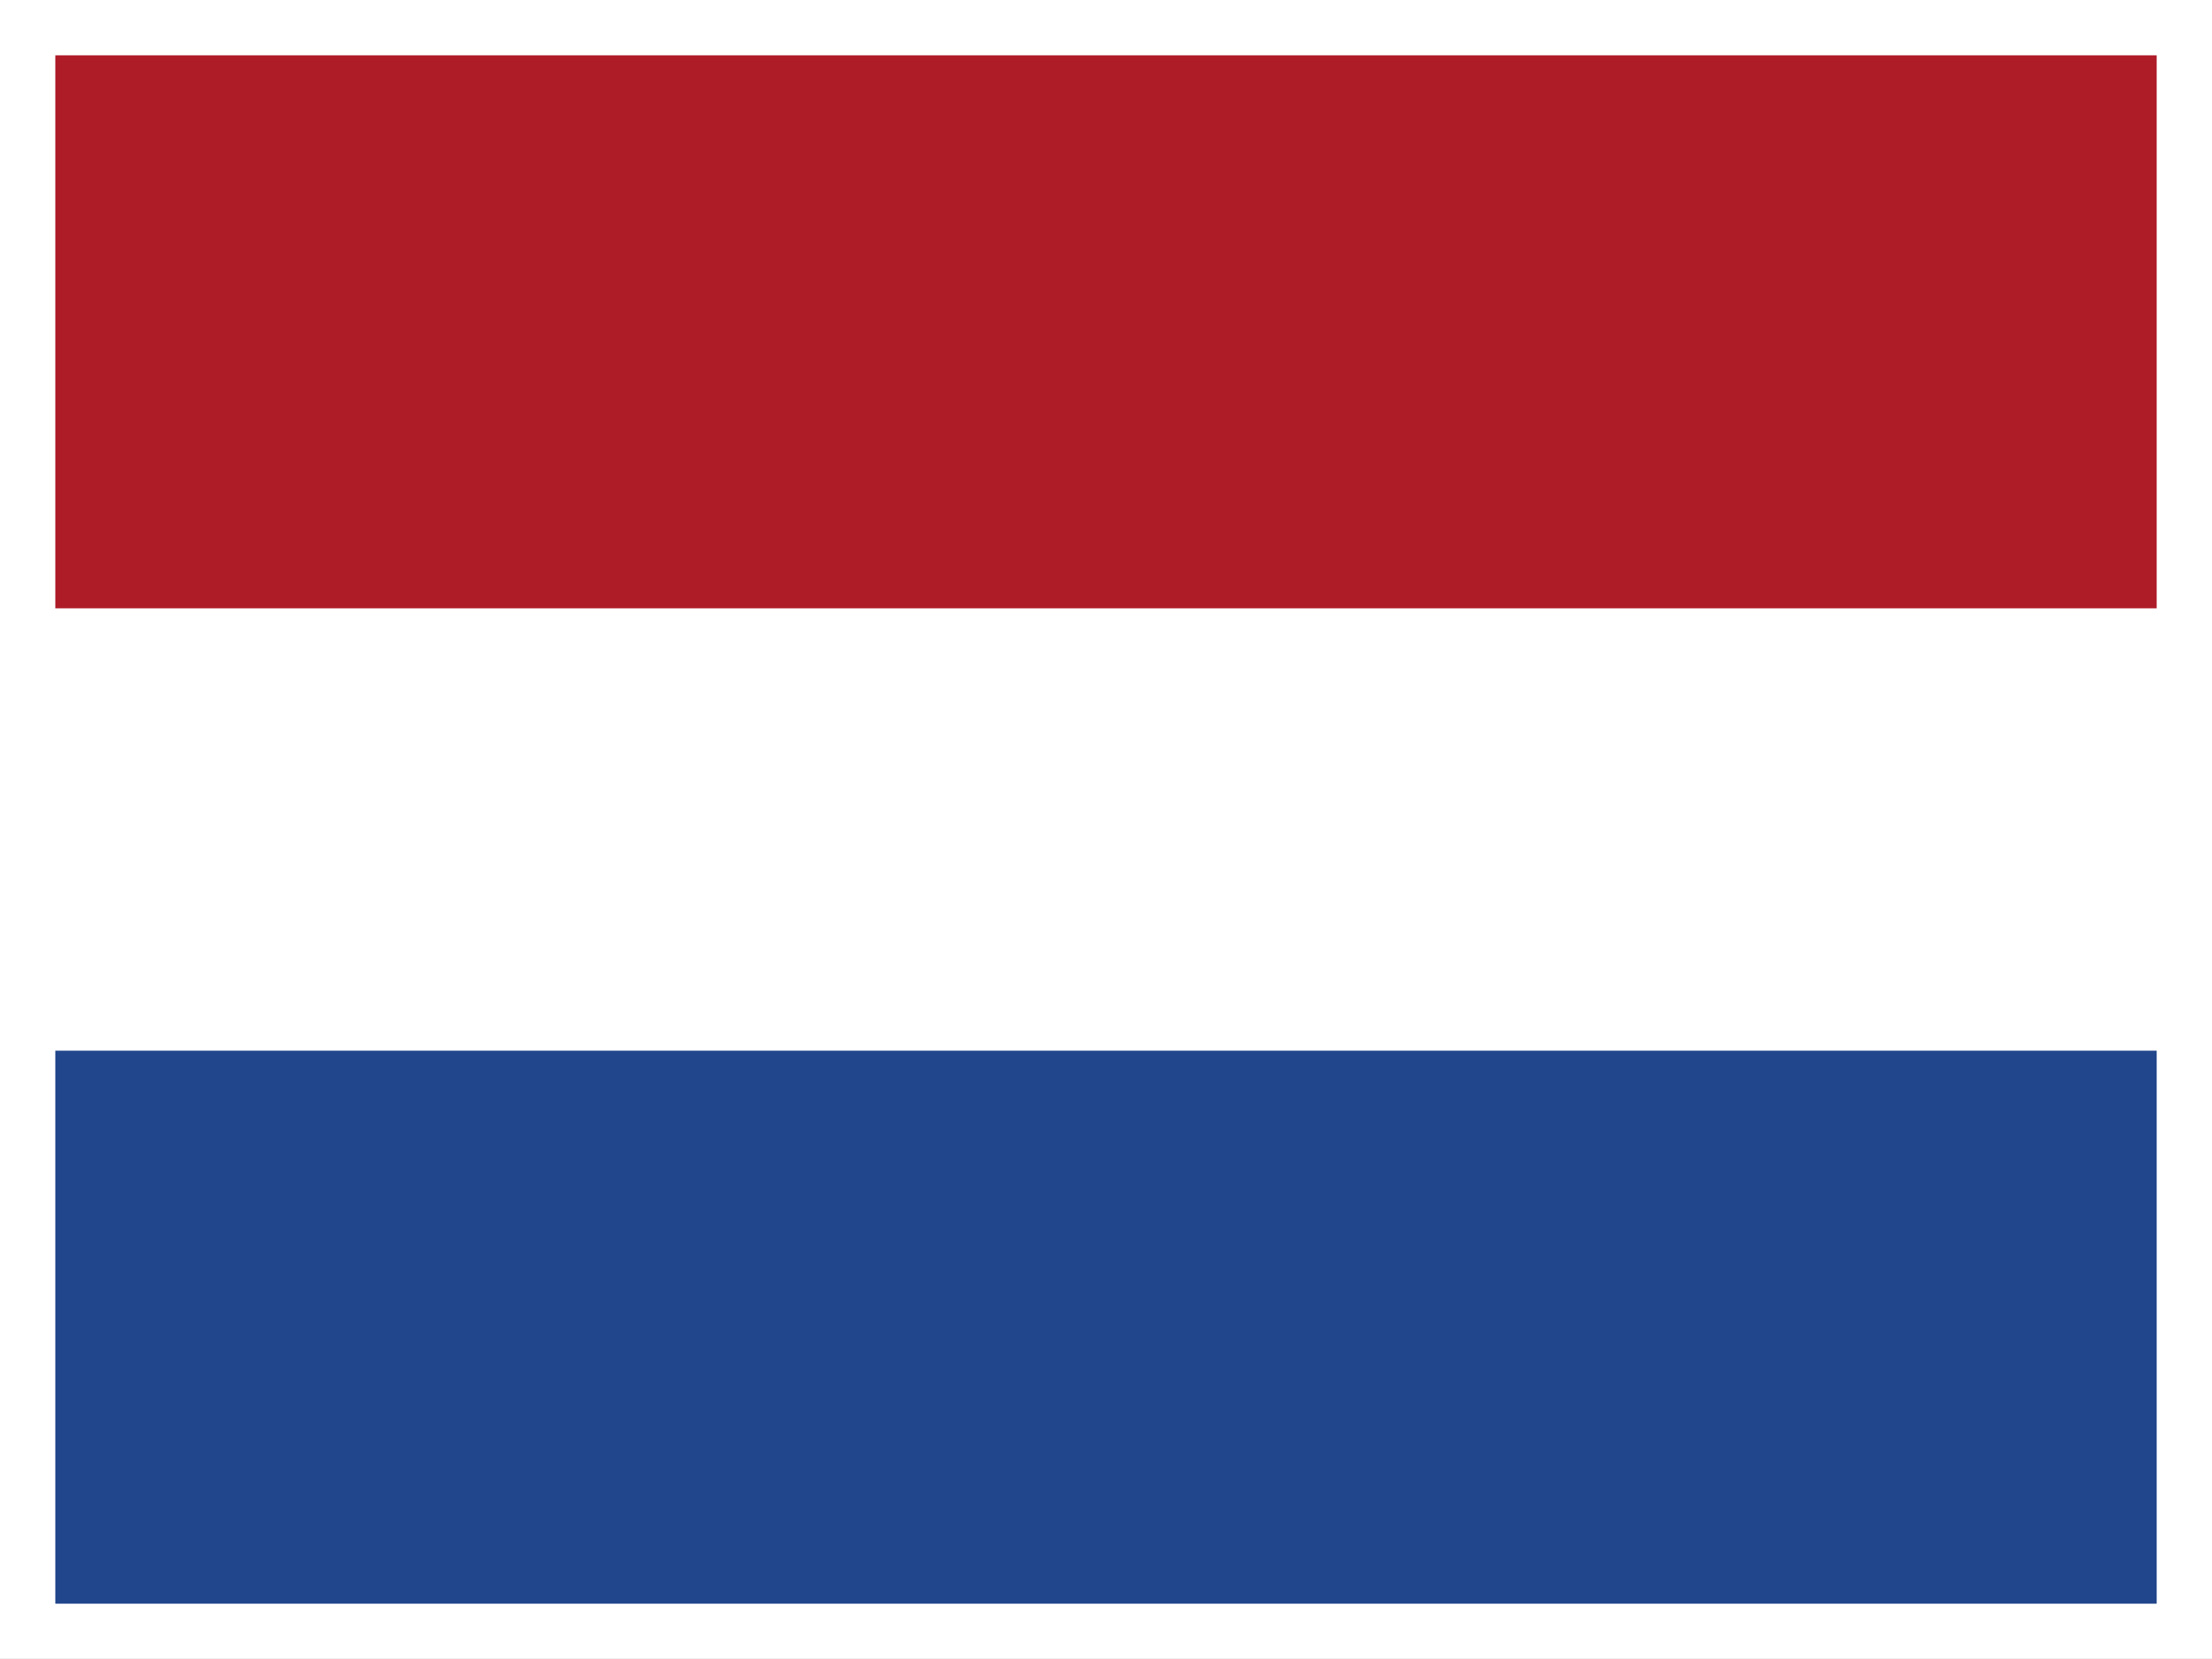 <svg width="80" height="60" viewBox="0 0 80 60" fill="none" xmlns="http://www.w3.org/2000/svg">
<rect x="0" y="0" width="80" height="60" fill="#808080" stroke="none"/>
<path d="M0 60V0H80V59.996H0V60Z" fill="white"/>
<path d="M78 38H2V58H78V38Z" fill="#21468B"/>
<path fill-rule="evenodd" clip-rule="evenodd" d="M2 2H78V22H2V2Z" fill="#AE1C28"/>
</svg>

